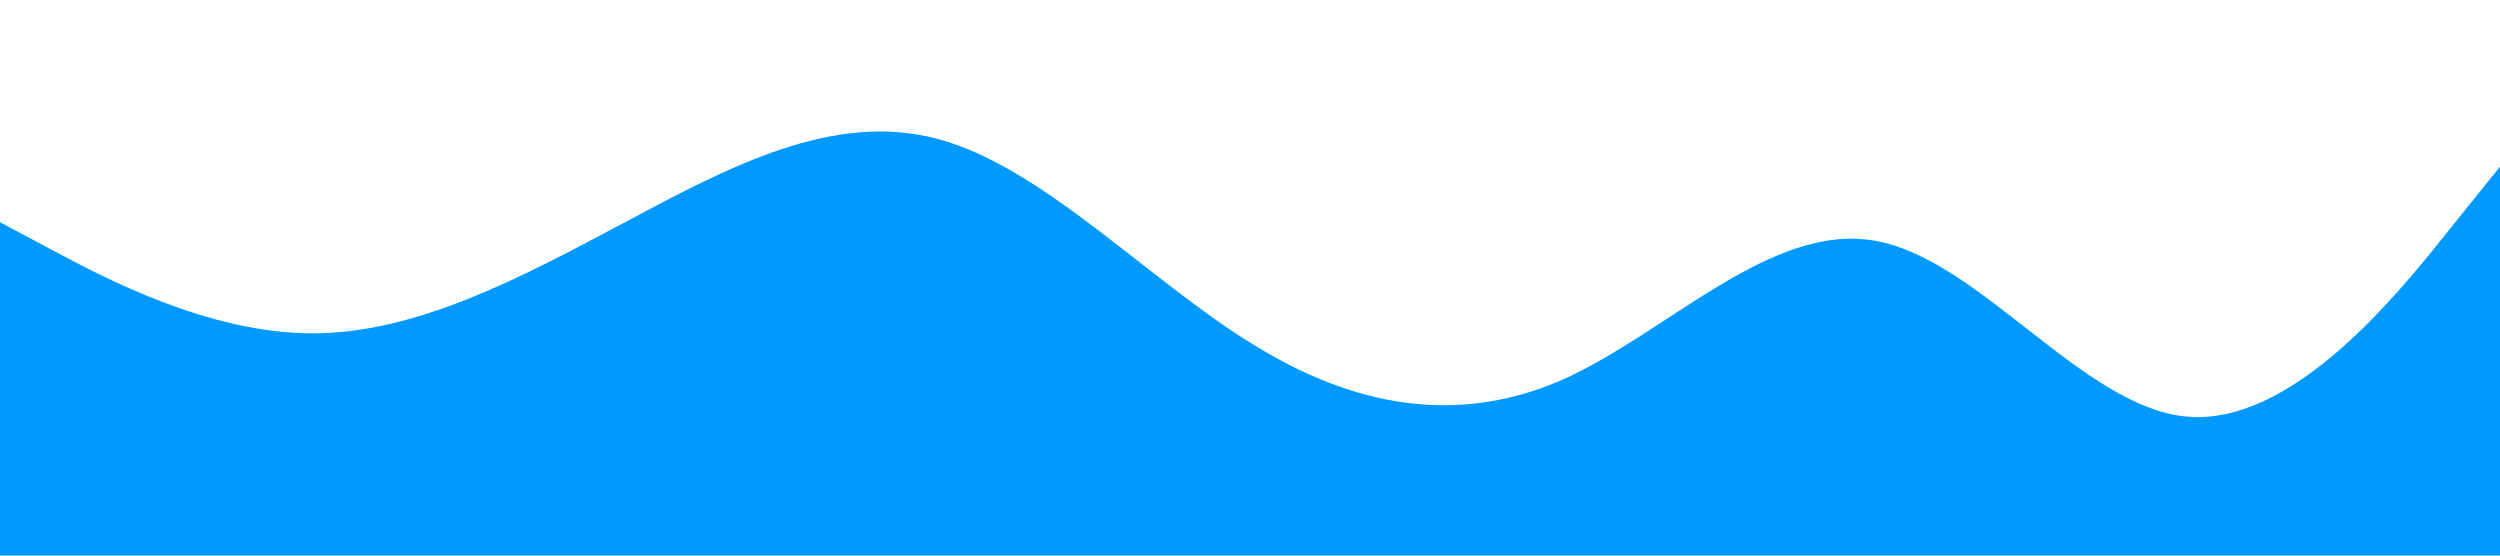<?xml version="1.0" standalone="no"?><svg xmlns="http://www.w3.org/2000/svg" viewBox="0 0 1440 320"><path fill="#0099ff" fill-opacity="1" d="M0,128L30,144C60,160,120,192,180,192C240,192,300,160,360,128C420,96,480,64,540,80C600,96,660,160,720,197.3C780,235,840,245,900,218.7C960,192,1020,128,1080,138.7C1140,149,1200,235,1260,240C1320,245,1380,171,1410,133.3L1440,96L1440,320L1410,320C1380,320,1320,320,1260,320C1200,320,1140,320,1080,320C1020,320,960,320,900,320C840,320,780,320,720,320C660,320,600,320,540,320C480,320,420,320,360,320C300,320,240,320,180,320C120,320,60,320,30,320L0,320Z"></path></svg>